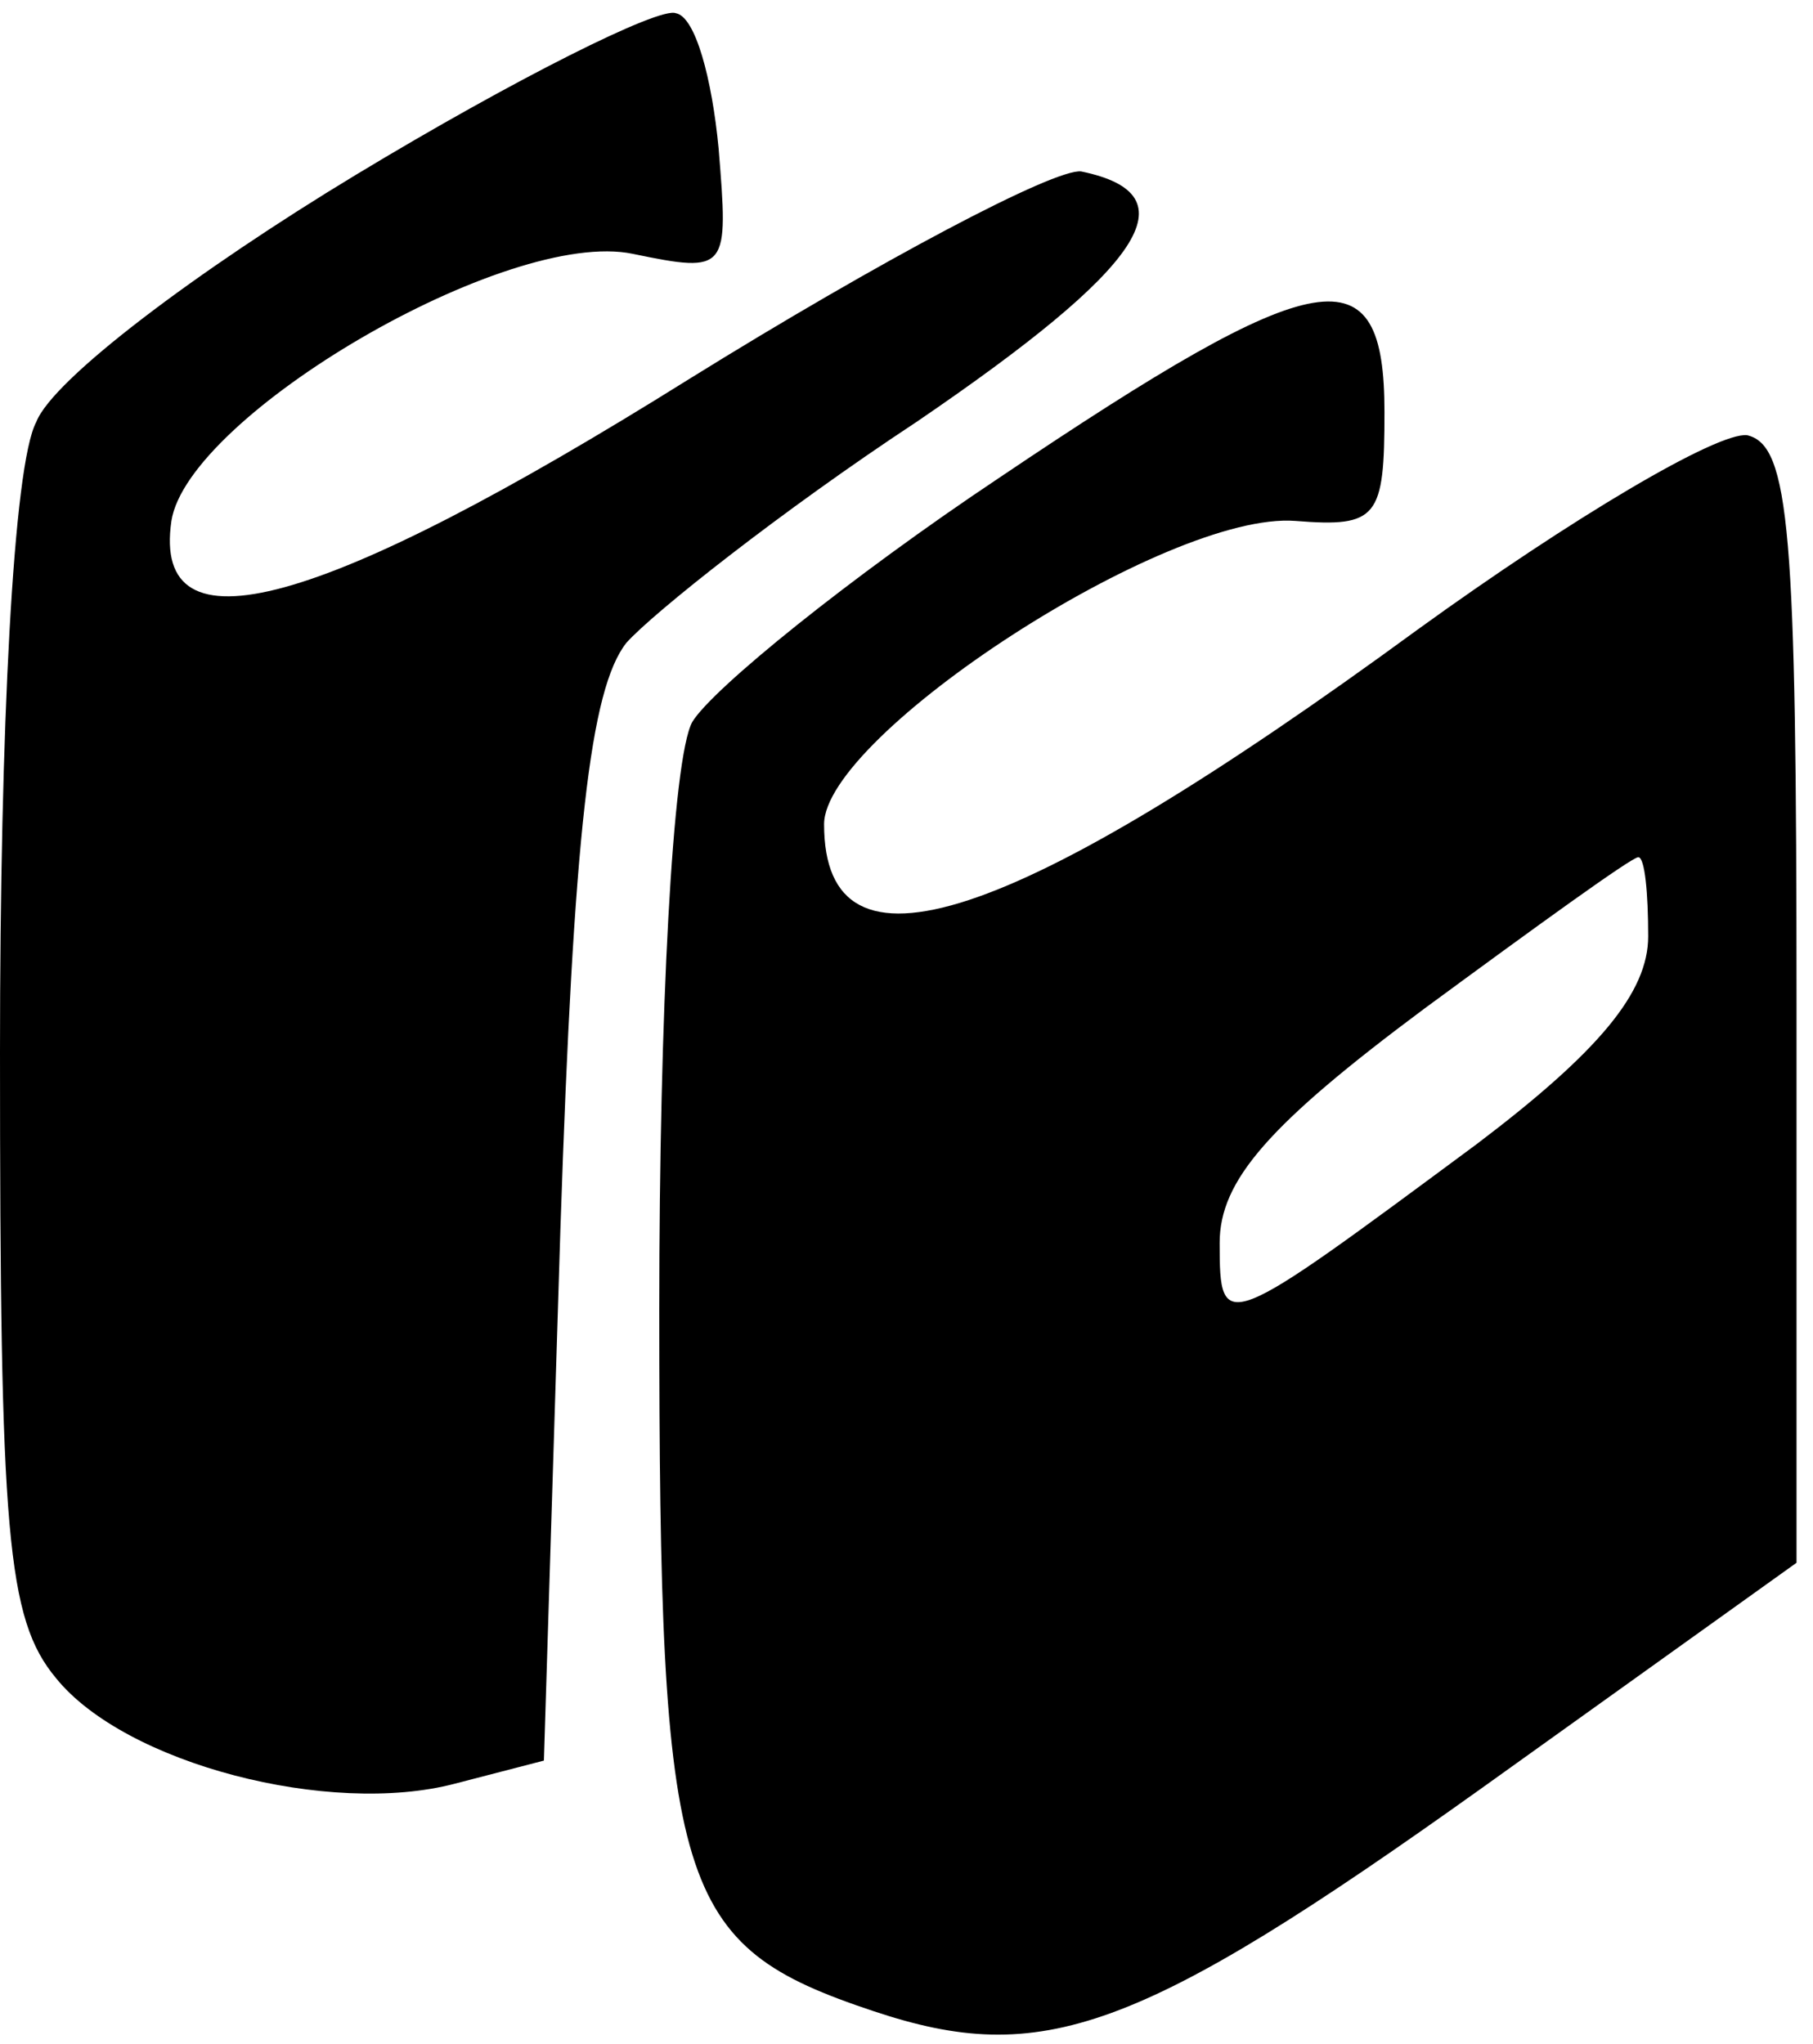 <?xml version="1.0" standalone="no"?>
<!DOCTYPE svg PUBLIC "-//W3C//DTD SVG 20010904//EN"
 "http://www.w3.org/TR/2001/REC-SVG-20010904/DTD/svg10.dtd">
<svg version="1.0" xmlns="http://www.w3.org/2000/svg"
 width="55pt" height="62pt" viewBox="0 0 55 62"
 preserveAspectRatio="xMidYMid meet">

<g transform="translate(0,62) scale(0.1,-0.1)"
fill="#000000" stroke="none">
<path d="M108 567 c-48 -29 -92 -62 -97 -75 -7 -13 -11 -93 -11 -191 0 -146 2
-172 17 -190 21 -26 83 -42 121 -32 l27 7 5 161 c4 120 9 164 20 178 8 9 47
40 88 67 69 47 84 69 50 76 -8 1 -61 -27 -119 -63 -112 -70 -163 -84 -157 -43
5 32 102 89 140 81 29 -6 29 -5 26 32 -2 21 -7 40 -13 41 -5 2 -49 -20 -97
-49z"/>
<path d="M303 475 c-45 -30 -87 -64 -93 -74 -6 -11 -10 -88 -10 -178 0 -177 5
-193 65 -213 51 -17 80 -7 185 68 l95 68 0 169 c0 144 -2 170 -15 173 -9 1
-53 -25 -100 -59 -123 -90 -180 -109 -180 -59 0 27 104 95 143 92 25 -2 27 1
27 33 0 49 -19 46 -117 -20z m197 -139 c0 -17 -15 -35 -52 -63 -77 -57 -78
-58 -78 -30 0 19 15 36 62 71 34 25 63 46 65 46 2 0 3 -11 3 -24z"/>
</g>
</svg>

